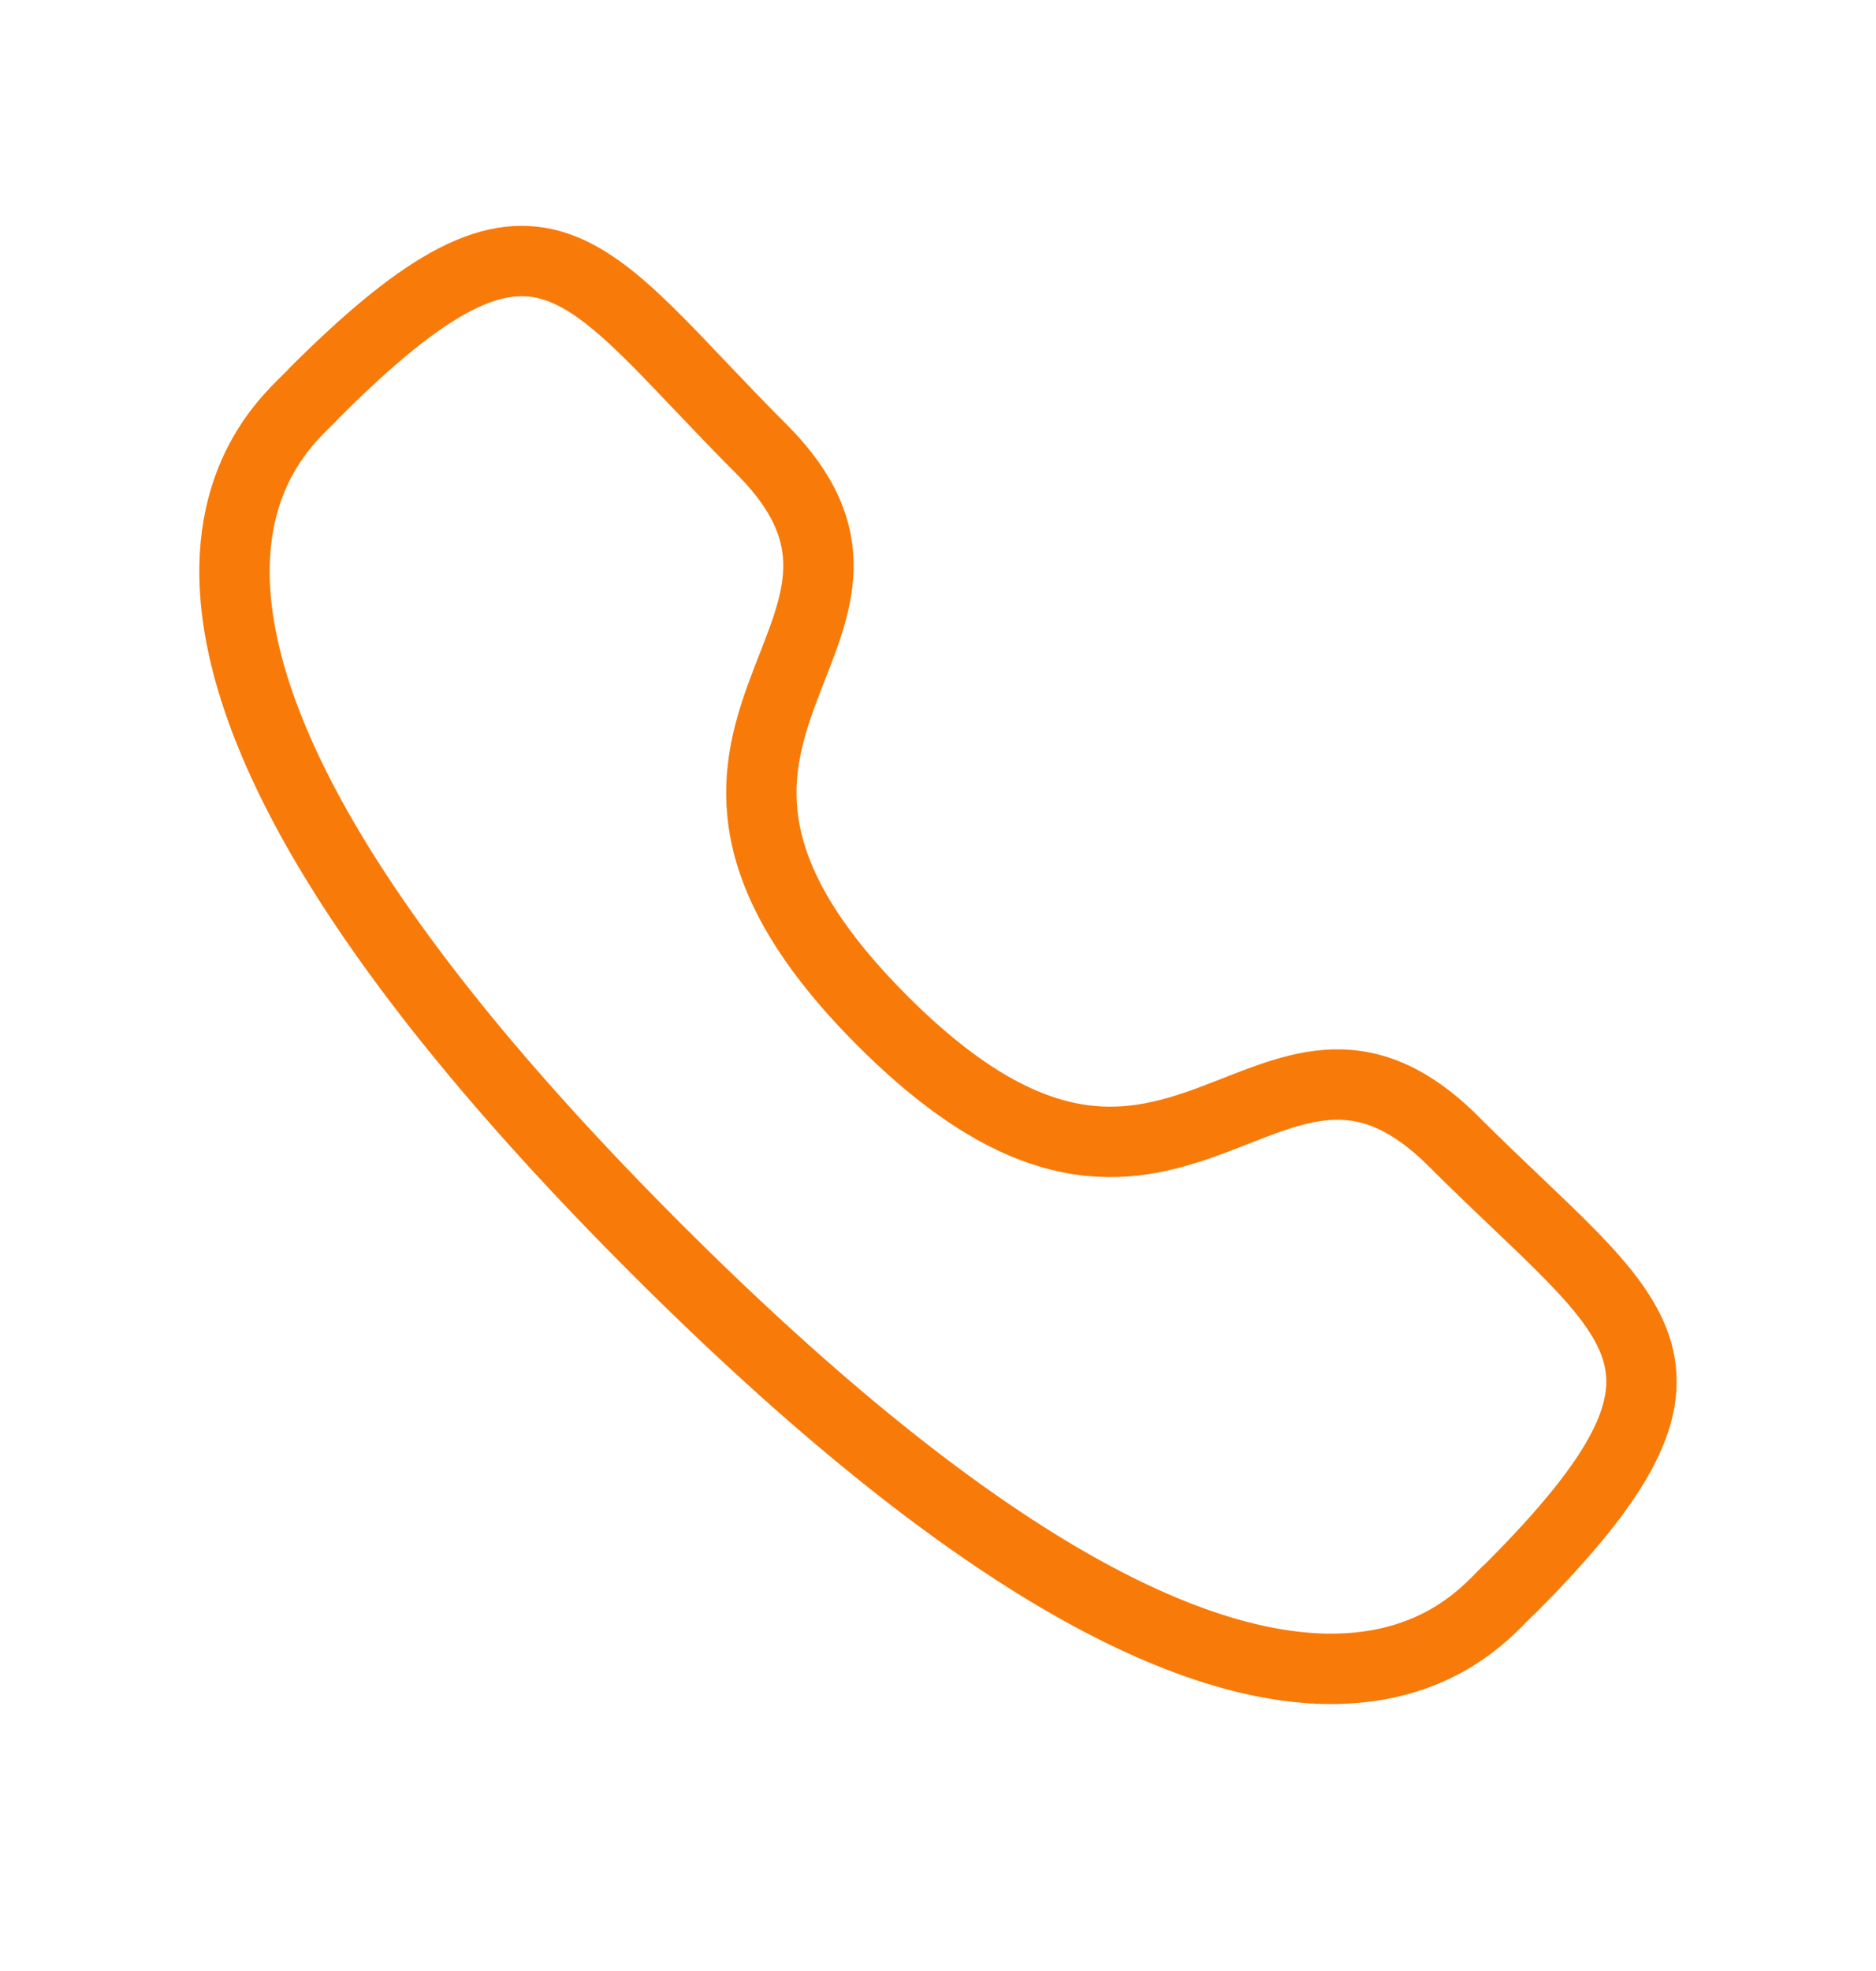 <svg width="20" height="21" viewBox="0 0 20 21" fill="none" xmlns="http://www.w3.org/2000/svg">
<path fill-rule="evenodd" clip-rule="evenodd" d="M9.408 10.876C12.557 14.024 13.494 10.16 15.499 12.163C17.432 14.096 18.543 14.483 16.095 16.932C15.787 17.178 13.838 20.145 6.988 13.296C0.137 6.448 3.101 4.496 3.347 4.19C5.803 1.734 6.183 2.852 8.117 4.784C10.121 6.789 6.259 7.728 9.408 10.876Z" stroke="#F87A08" stroke-width="0.75" stroke-linecap="round" stroke-linejoin="round"/>
</svg>
